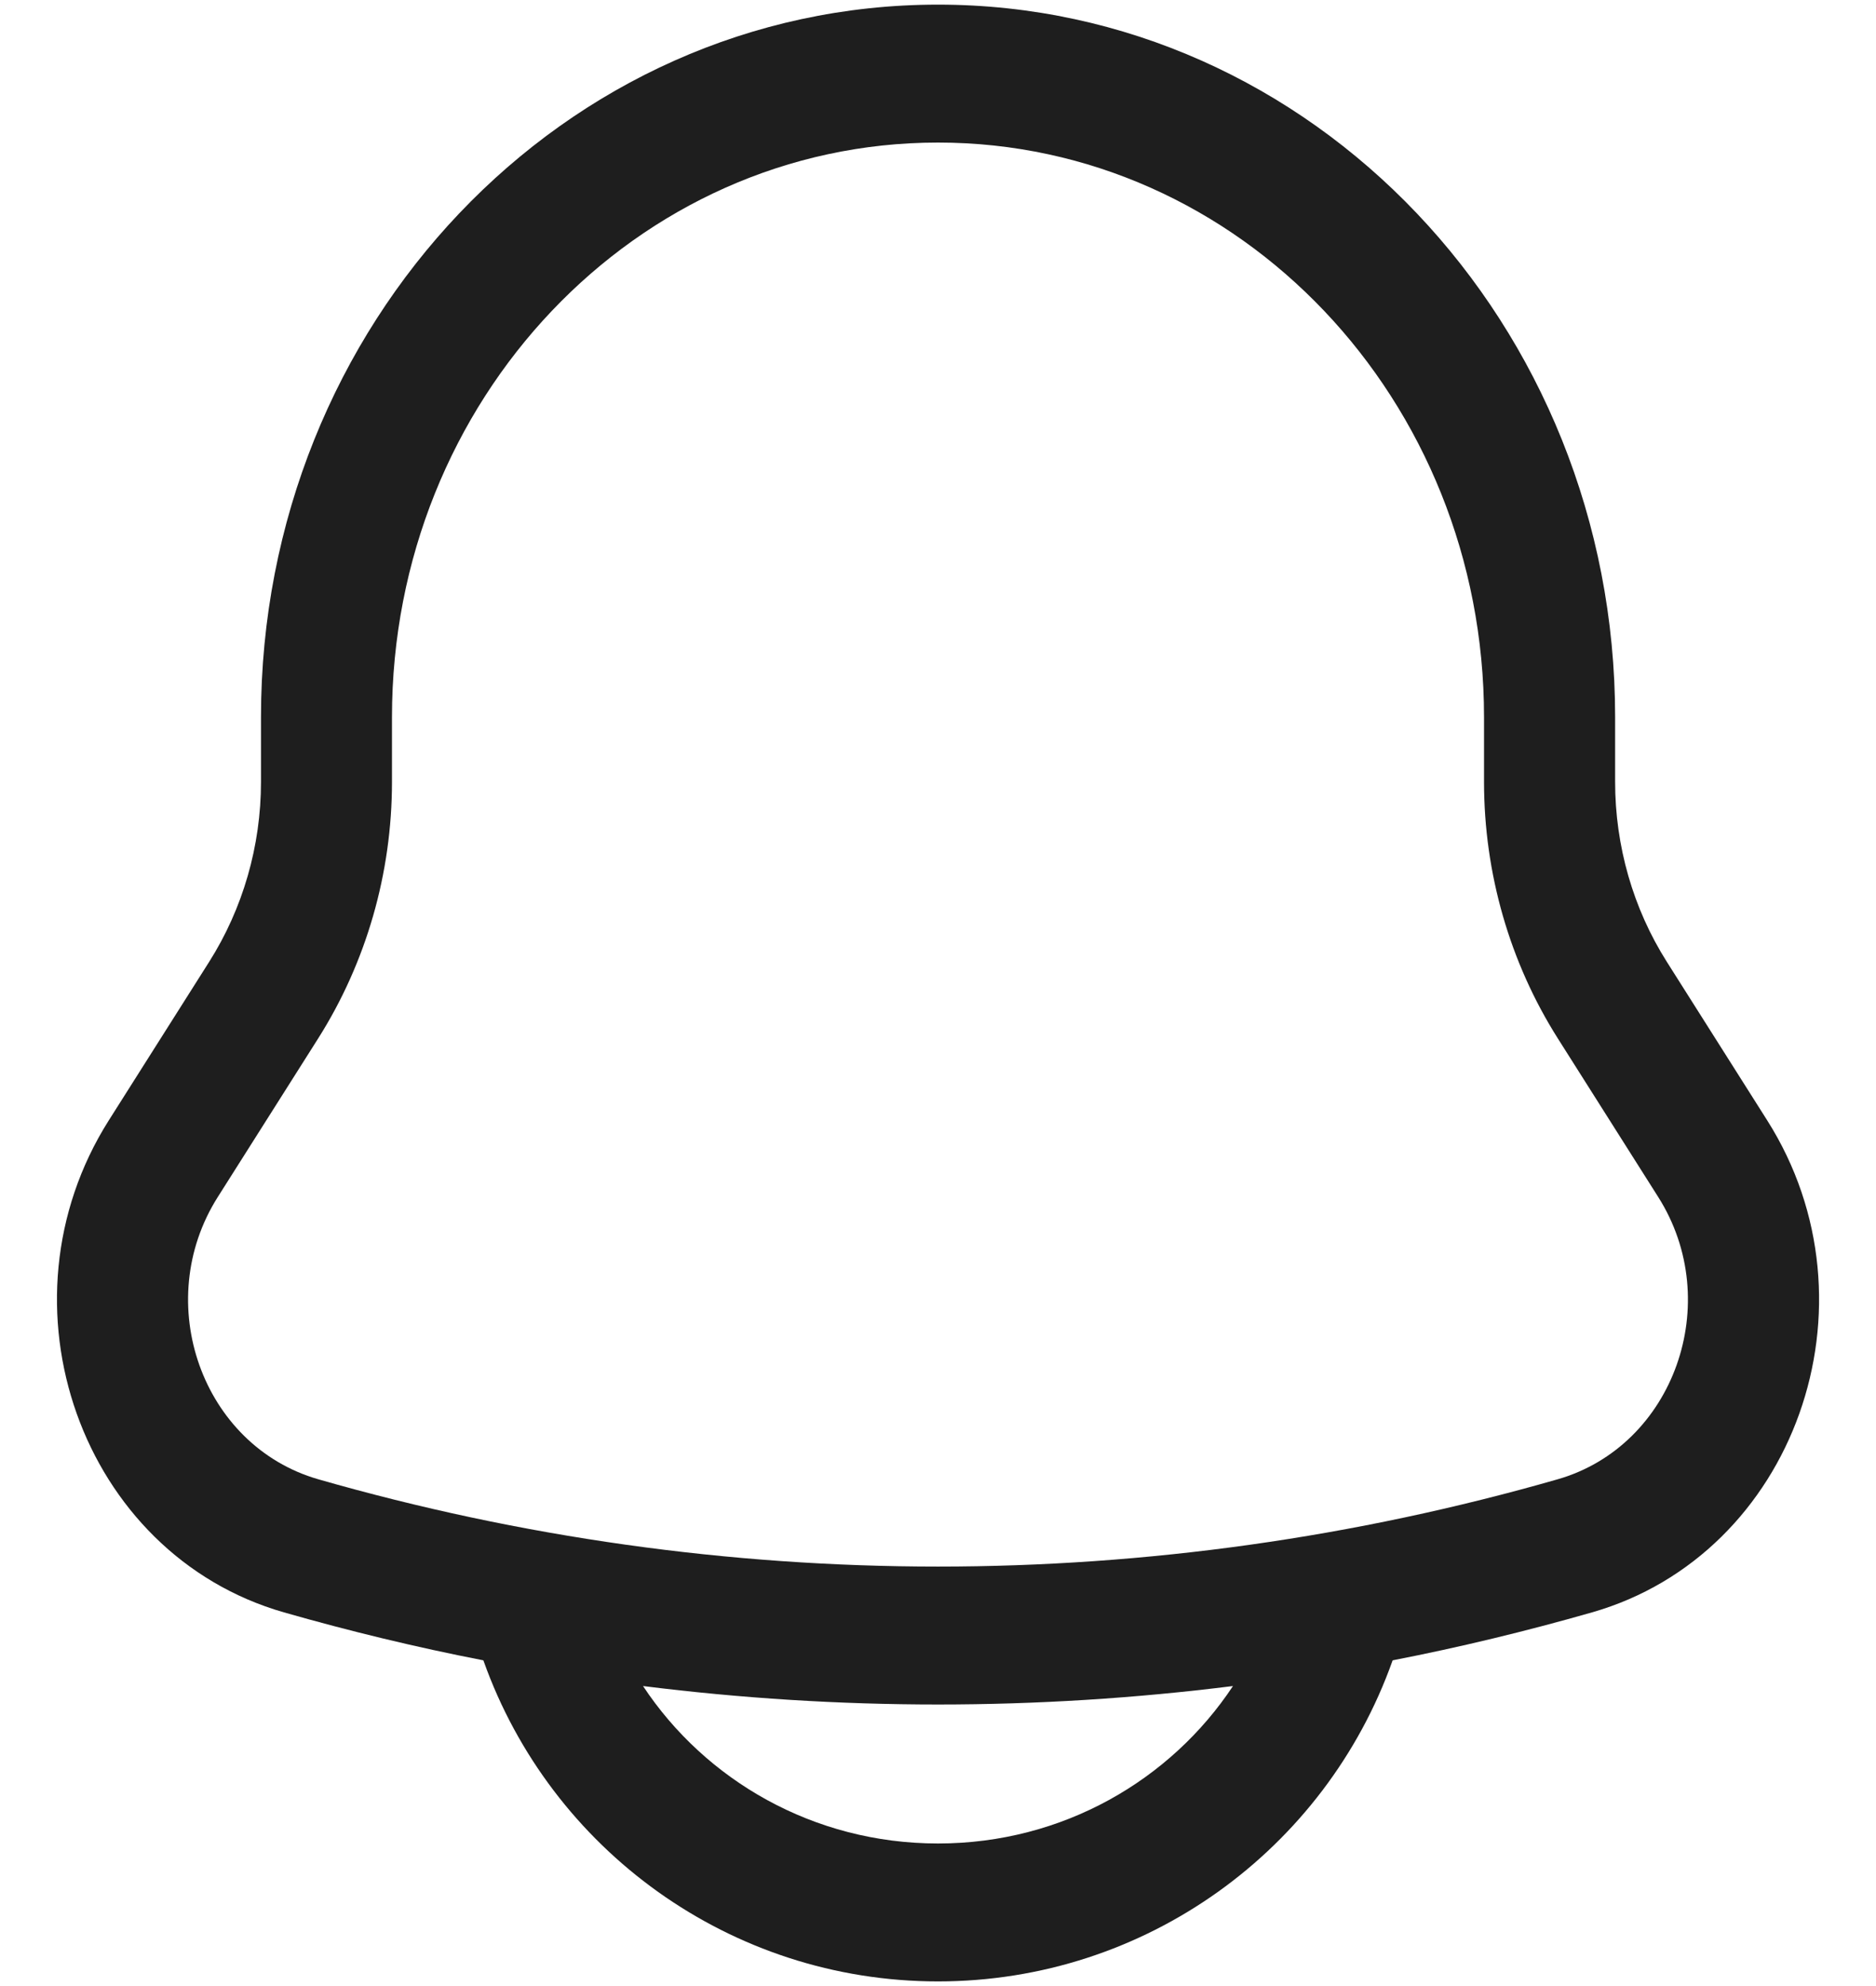 <svg width="17" height="18" viewBox="0 0 17 18" fill="none" xmlns="http://www.w3.org/2000/svg">
<path fill-rule="evenodd" clip-rule="evenodd" d="M8.5 0.042C5.112 0.042 2.365 2.933 2.365 6.5V7.087C2.365 7.667 2.201 8.235 1.895 8.718L0.986 10.154C-0.069 11.821 0.736 14.086 2.572 14.613C3.17 14.784 3.773 14.93 4.38 15.048L4.382 15.053C4.99 16.762 6.617 17.958 8.5 17.958C10.383 17.958 12.01 16.762 12.618 15.053L12.62 15.048C13.227 14.93 13.83 14.784 14.428 14.613C16.264 14.086 17.07 11.821 16.014 10.154L15.105 8.718C14.799 8.235 14.636 7.667 14.636 7.087V6.5C14.636 2.933 11.889 0.042 8.5 0.042ZM11.173 15.281C9.397 15.504 7.603 15.504 5.827 15.281C6.39 16.132 7.369 16.708 8.5 16.708C9.631 16.708 10.61 16.132 11.173 15.281ZM3.552 6.5C3.552 3.623 5.767 1.292 8.5 1.292C11.233 1.292 13.448 3.623 13.448 6.5V7.087C13.448 7.914 13.681 8.723 14.117 9.412L15.026 10.848C15.632 11.804 15.169 13.104 14.116 13.407C10.439 14.462 6.561 14.462 2.884 13.407C1.831 13.104 1.368 11.804 1.974 10.848L2.883 9.412C3.319 8.723 3.552 7.914 3.552 7.087V6.5Z" fill="#1E1E1E"/>
</svg>
